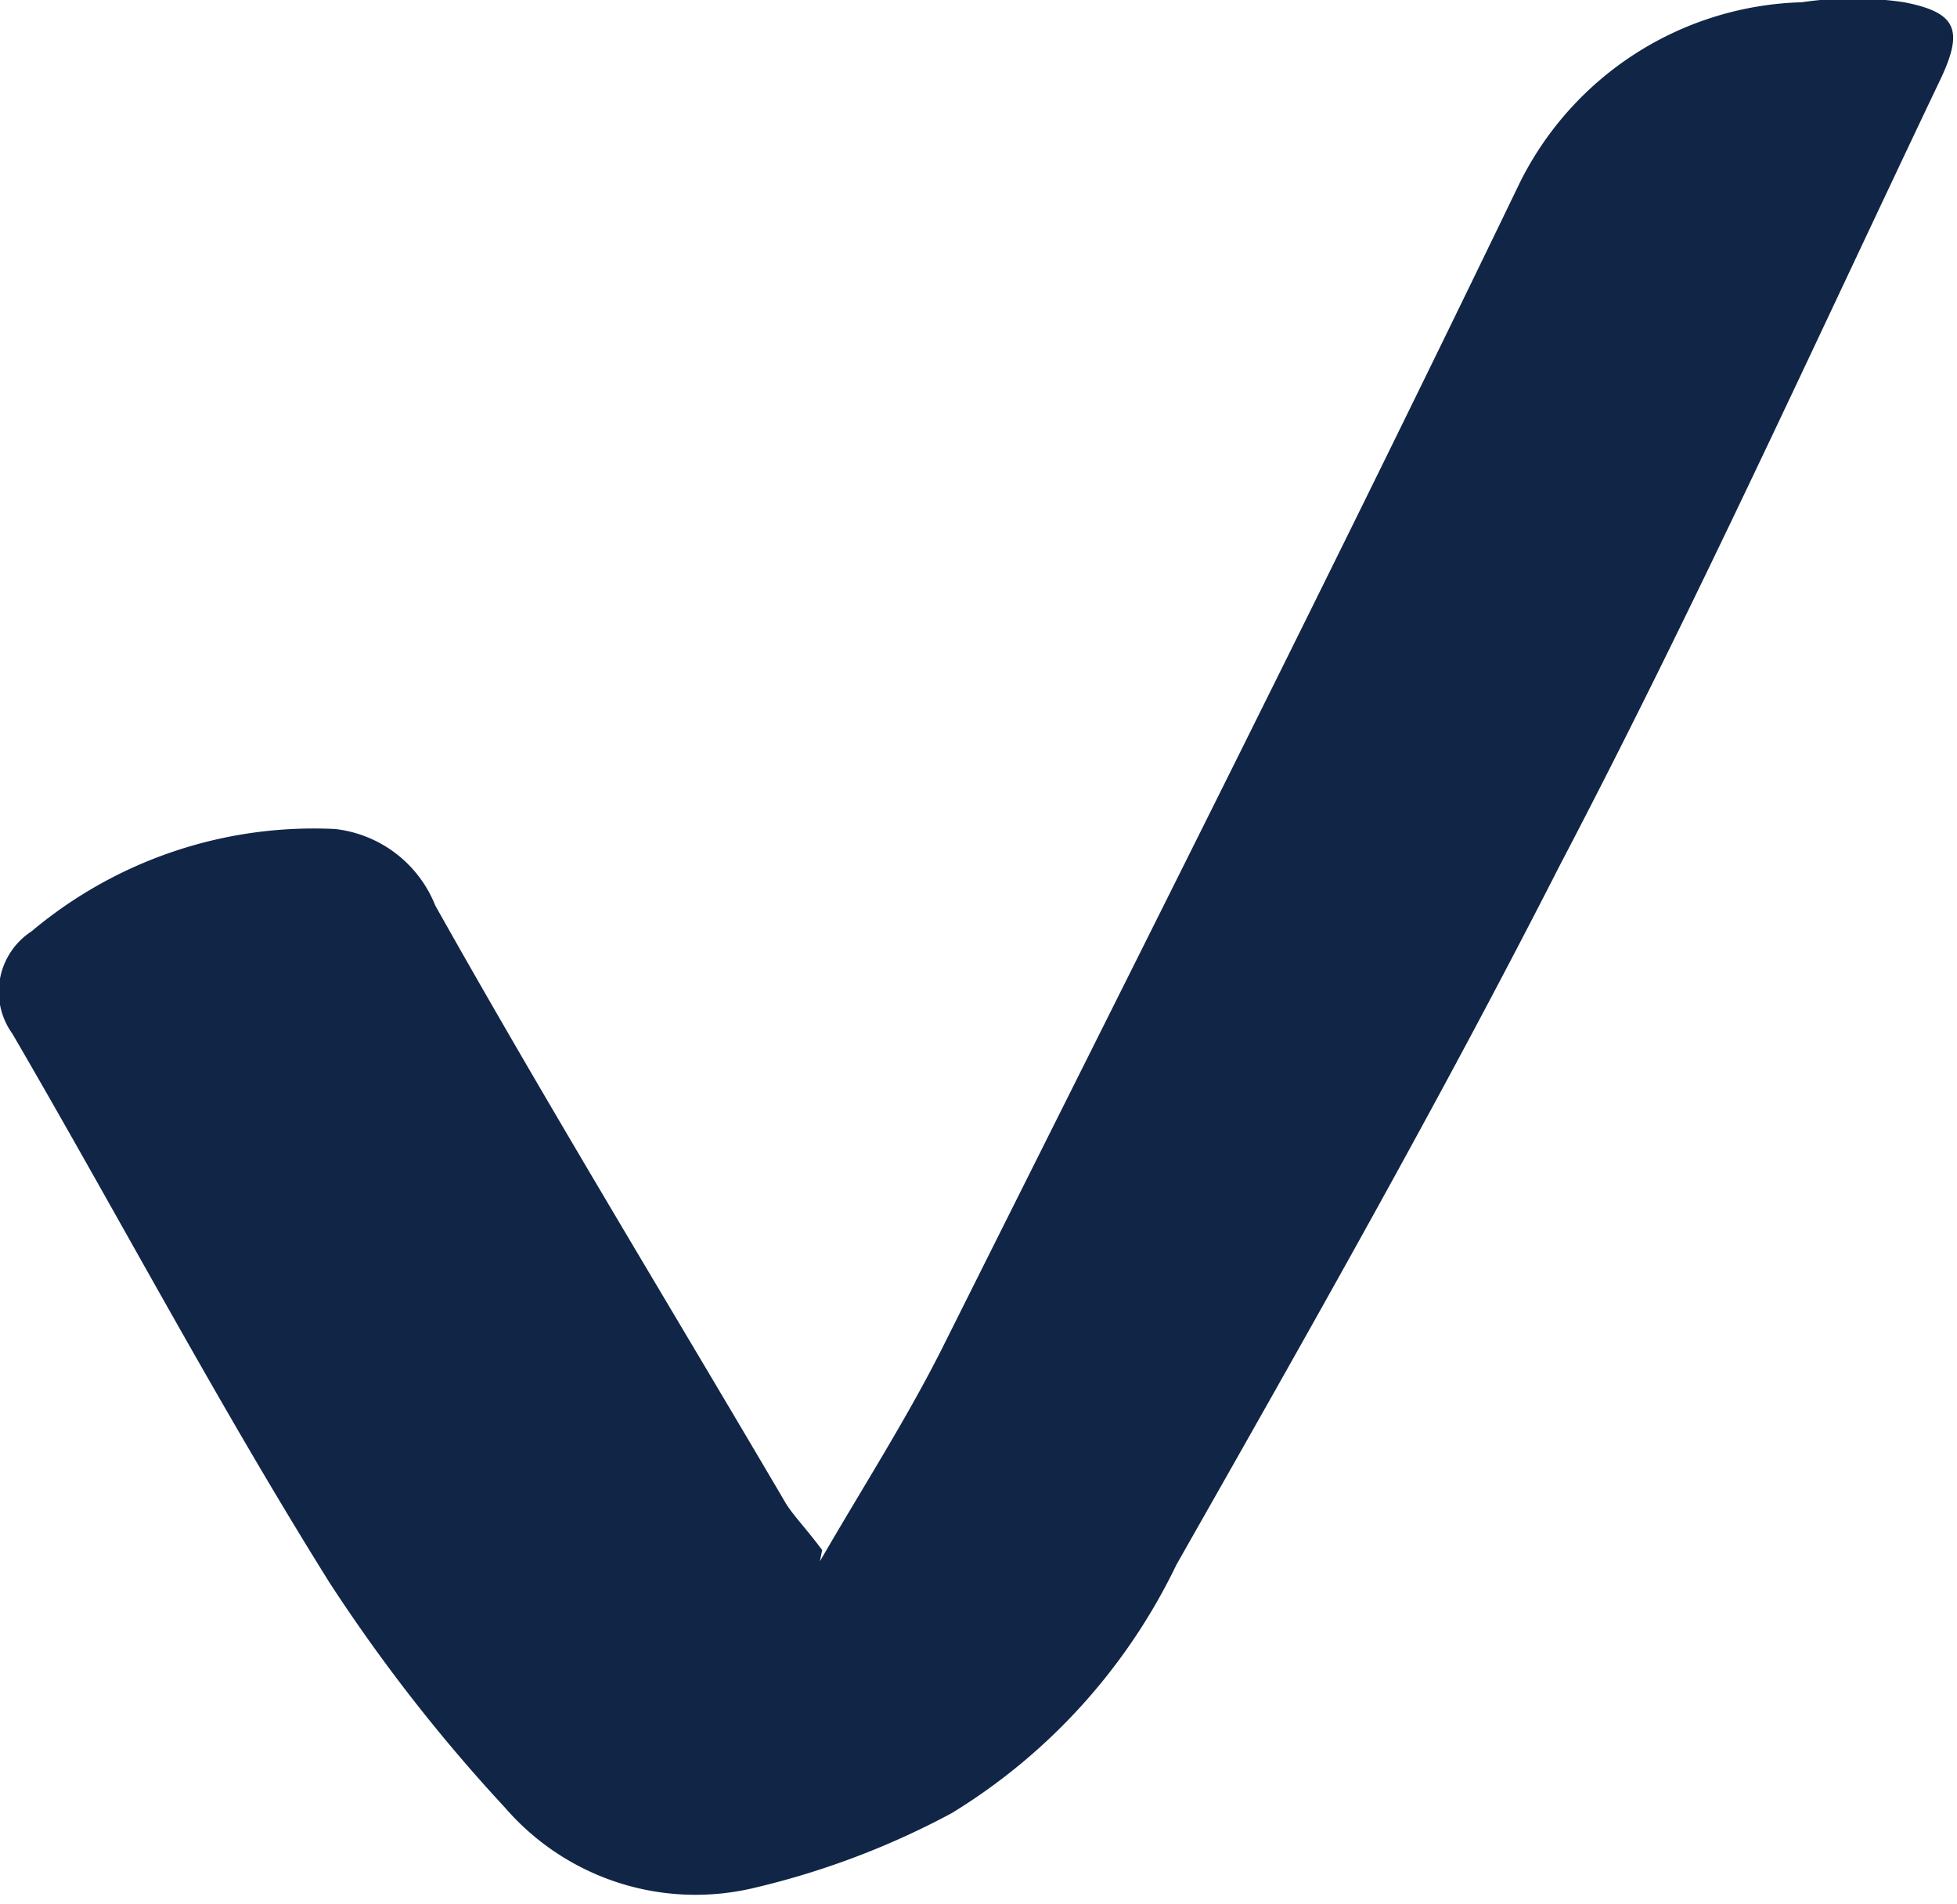 <svg id="Layer_1" data-name="Layer 1" xmlns="http://www.w3.org/2000/svg" viewBox="0 0 17.4 16.93"><defs><style>.cls-1{fill:#112646;}</style></defs><title>right-check</title><path class="cls-1" d="M1275,1705.87c.4-.69.78-1.28,1.1-1.92,1.72-3.44,3.45-6.87,5.12-10.33a2.89,2.89,0,0,1,2.51-1.61,3.11,3.11,0,0,1,.91,0c.46.09.53.24.33.67-1.12,2.35-2.2,4.73-3.39,7-1.07,2.1-2.24,4.16-3.41,6.22a5.26,5.26,0,0,1-2,2.21,7.18,7.18,0,0,1-1.74.66,2.24,2.24,0,0,1-2.23-.71,14.85,14.85,0,0,1-1.56-2c-1-1.6-1.87-3.25-2.82-4.88a.64.64,0,0,1,.17-.91,3.9,3.9,0,0,1,2.7-.91,1.09,1.09,0,0,1,.89.68c1,1.78,2.08,3.55,3.12,5.32.07.11.17.21.32.41" transform="translate(-1267.71 -1691.99)"/></svg>